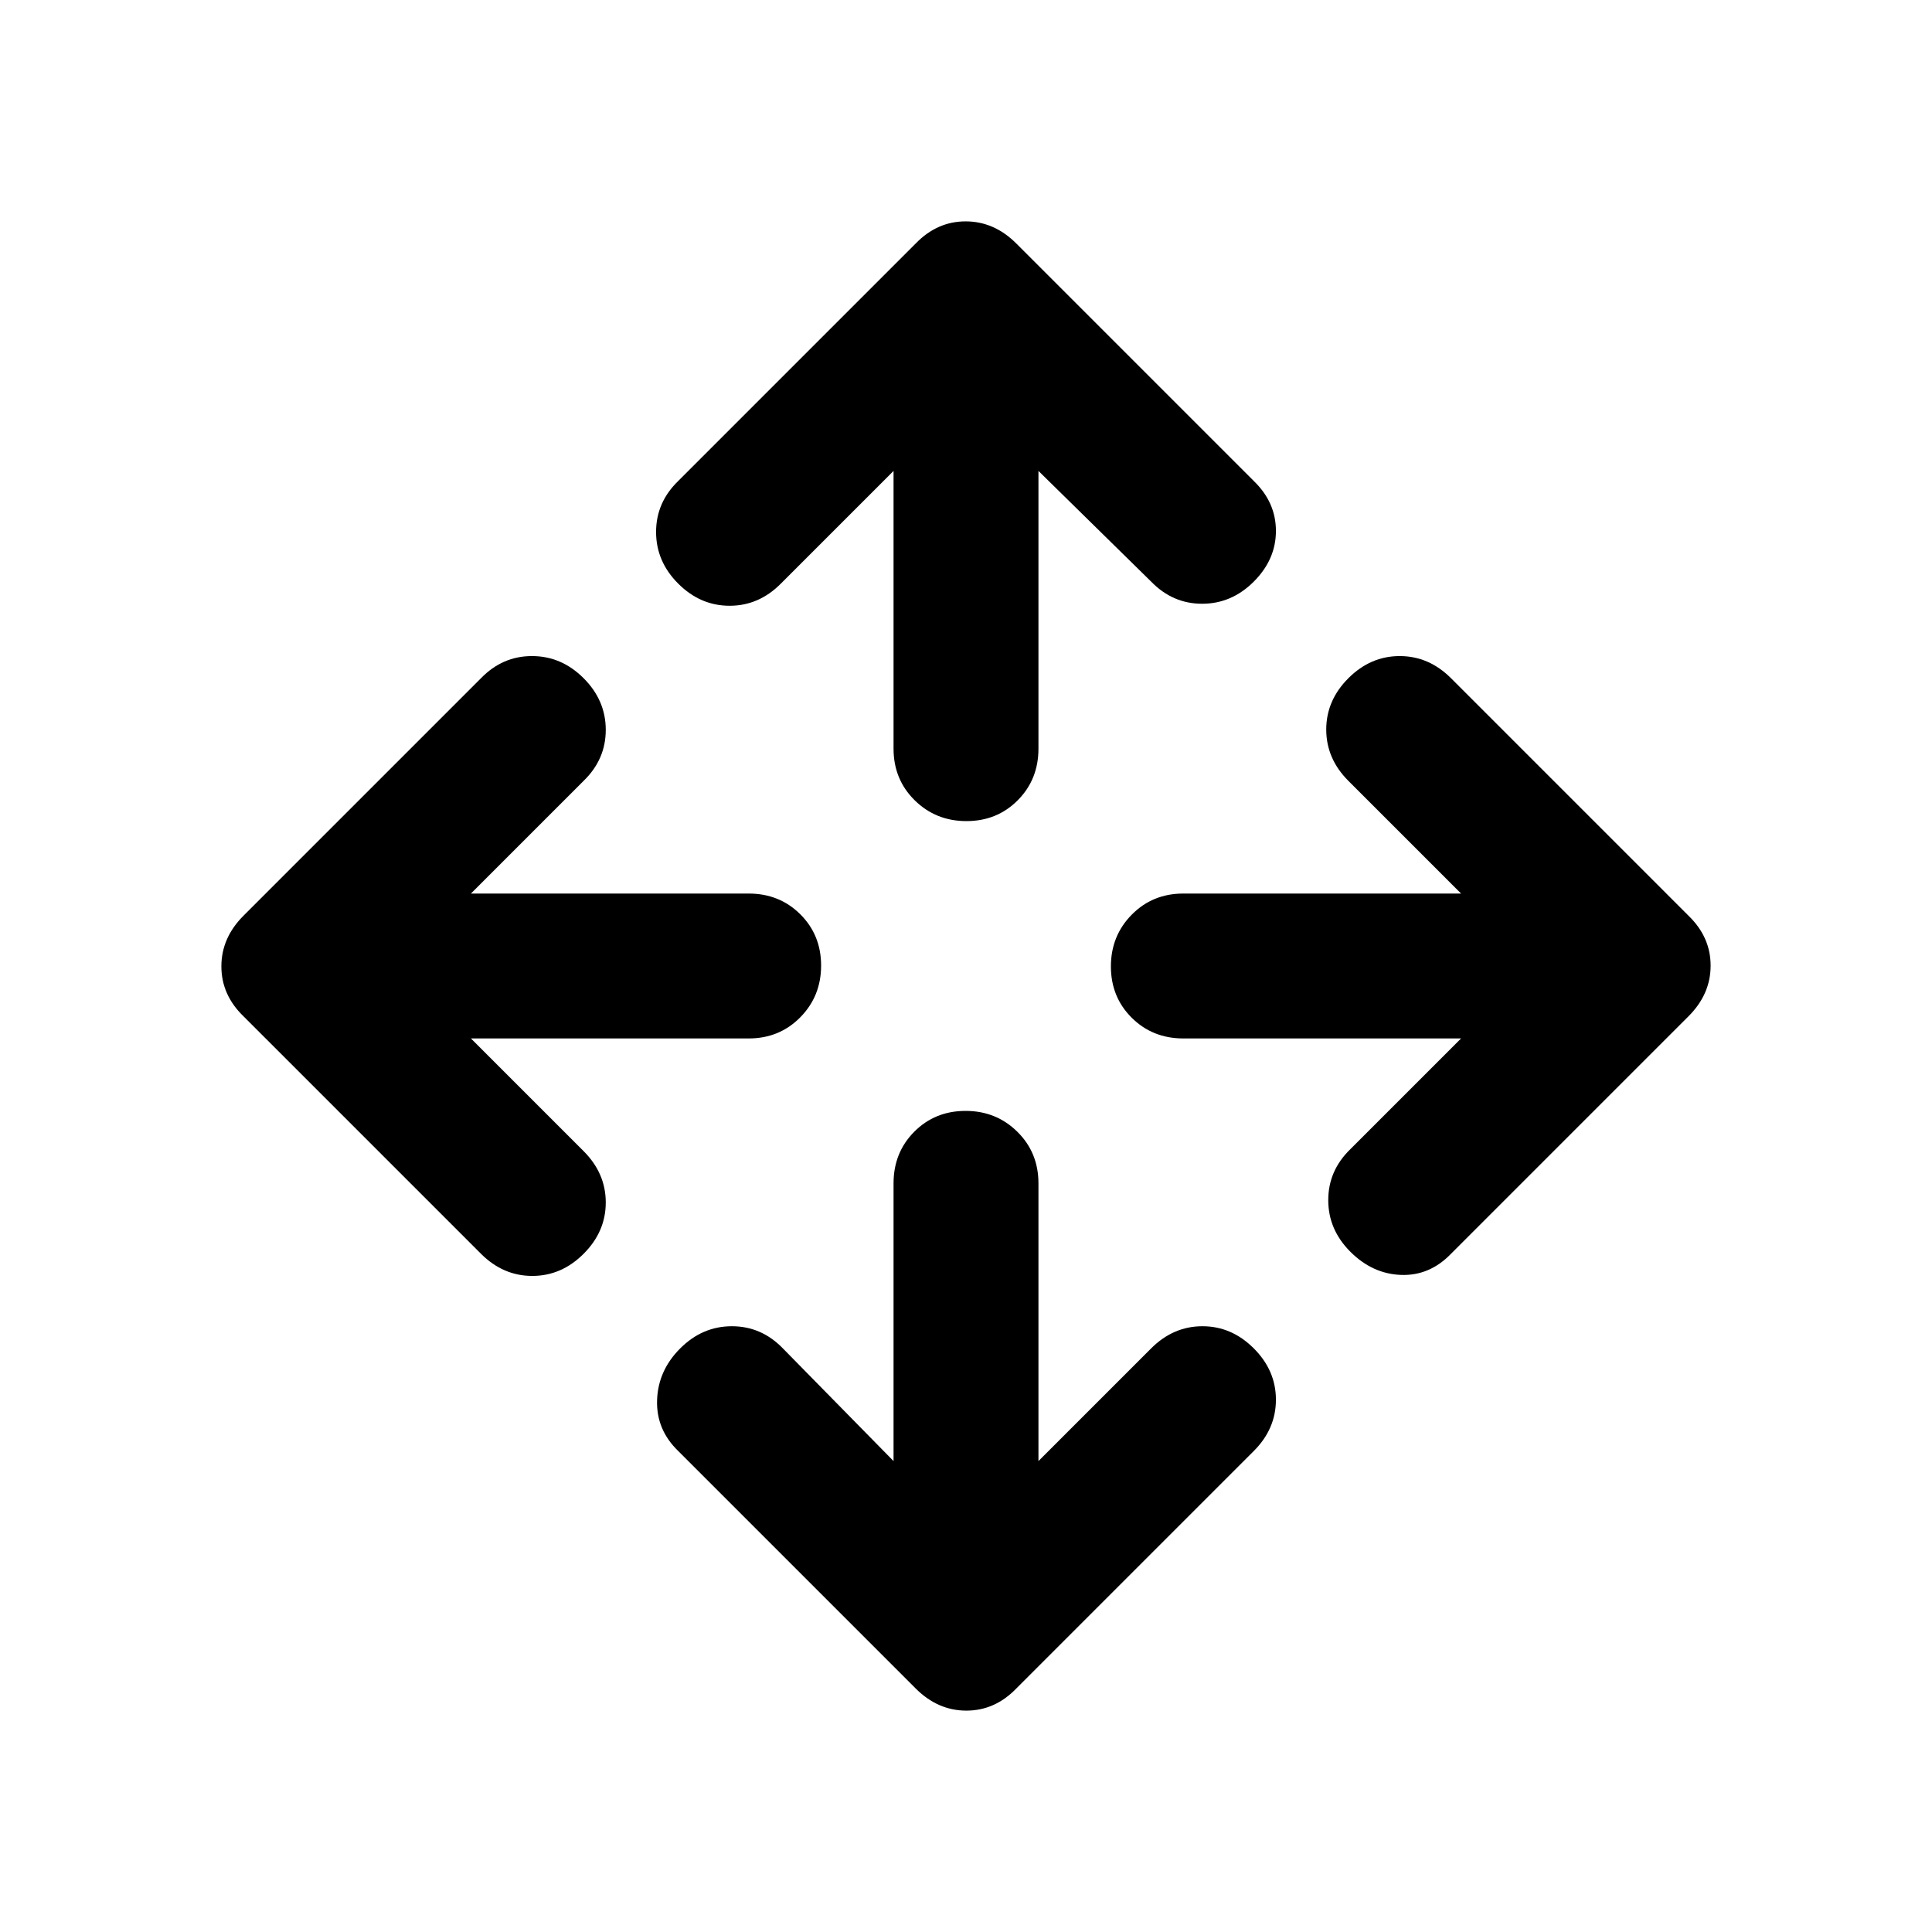 <svg xmlns="http://www.w3.org/2000/svg" height="20" viewBox="0 -960 960 960" width="20"><path d="M444-234v-138q0-15.3 10.289-25.65 10.29-10.35 25.5-10.35Q495-408 505.5-397.65 516-387.3 516-372v138l56-56q11-11 25.5-11t25.5 11q11 11 11 25.5T623-239L505-121q-10.636 11-24.818 11Q466-110 455-121L337-239q-11-10.667-10.5-25.333Q327-279 338-290q11-11 25.667-11 14.666 0 25.333 11l55 56ZM234-444l56 56q11 11 11 25.5T290-337q-11 11-25.5 11T239-337L121-455q-11-10.636-11-24.818Q110-494 121-505l118-118q10.667-11 25.333-11Q279-634 290-623q11 11 11 25.667 0 14.666-11 25.333l-56 56h138q15.3 0 25.65 10.289 10.35 10.29 10.35 25.5Q408-465 397.65-454.5 387.3-444 372-444H234Zm492 0H588q-15.3 0-25.65-10.289-10.35-10.29-10.35-25.5Q552-495 562.35-505.5 572.7-516 588-516h138l-56-56q-11-11-11-25.5t11-25.5q11-11 25.5-11t25.5 11l118 118q11 10.636 11 24.818Q850-466 839-455L721-337q-10.636 11-24.818 10.5Q682-327 671-338q-11-11-11-25.667 0-14.666 11-25.333l55-55ZM444-726l-56 56q-10.909 11-25.455 11Q348-659 337-670q-11-11-11-25.667 0-14.666 11-25.333l118-118q10.636-11 24.818-11Q494-850 505-839l118 118q11 10.636 11 24.818Q634-682 623-671q-11 11-25.667 11-14.666 0-25.333-11l-56-55v138q0 15.3-10.289 25.65-10.29 10.35-25.5 10.35Q465-552 454.5-562.35 444-572.7 444-588v-138Z"/></svg>